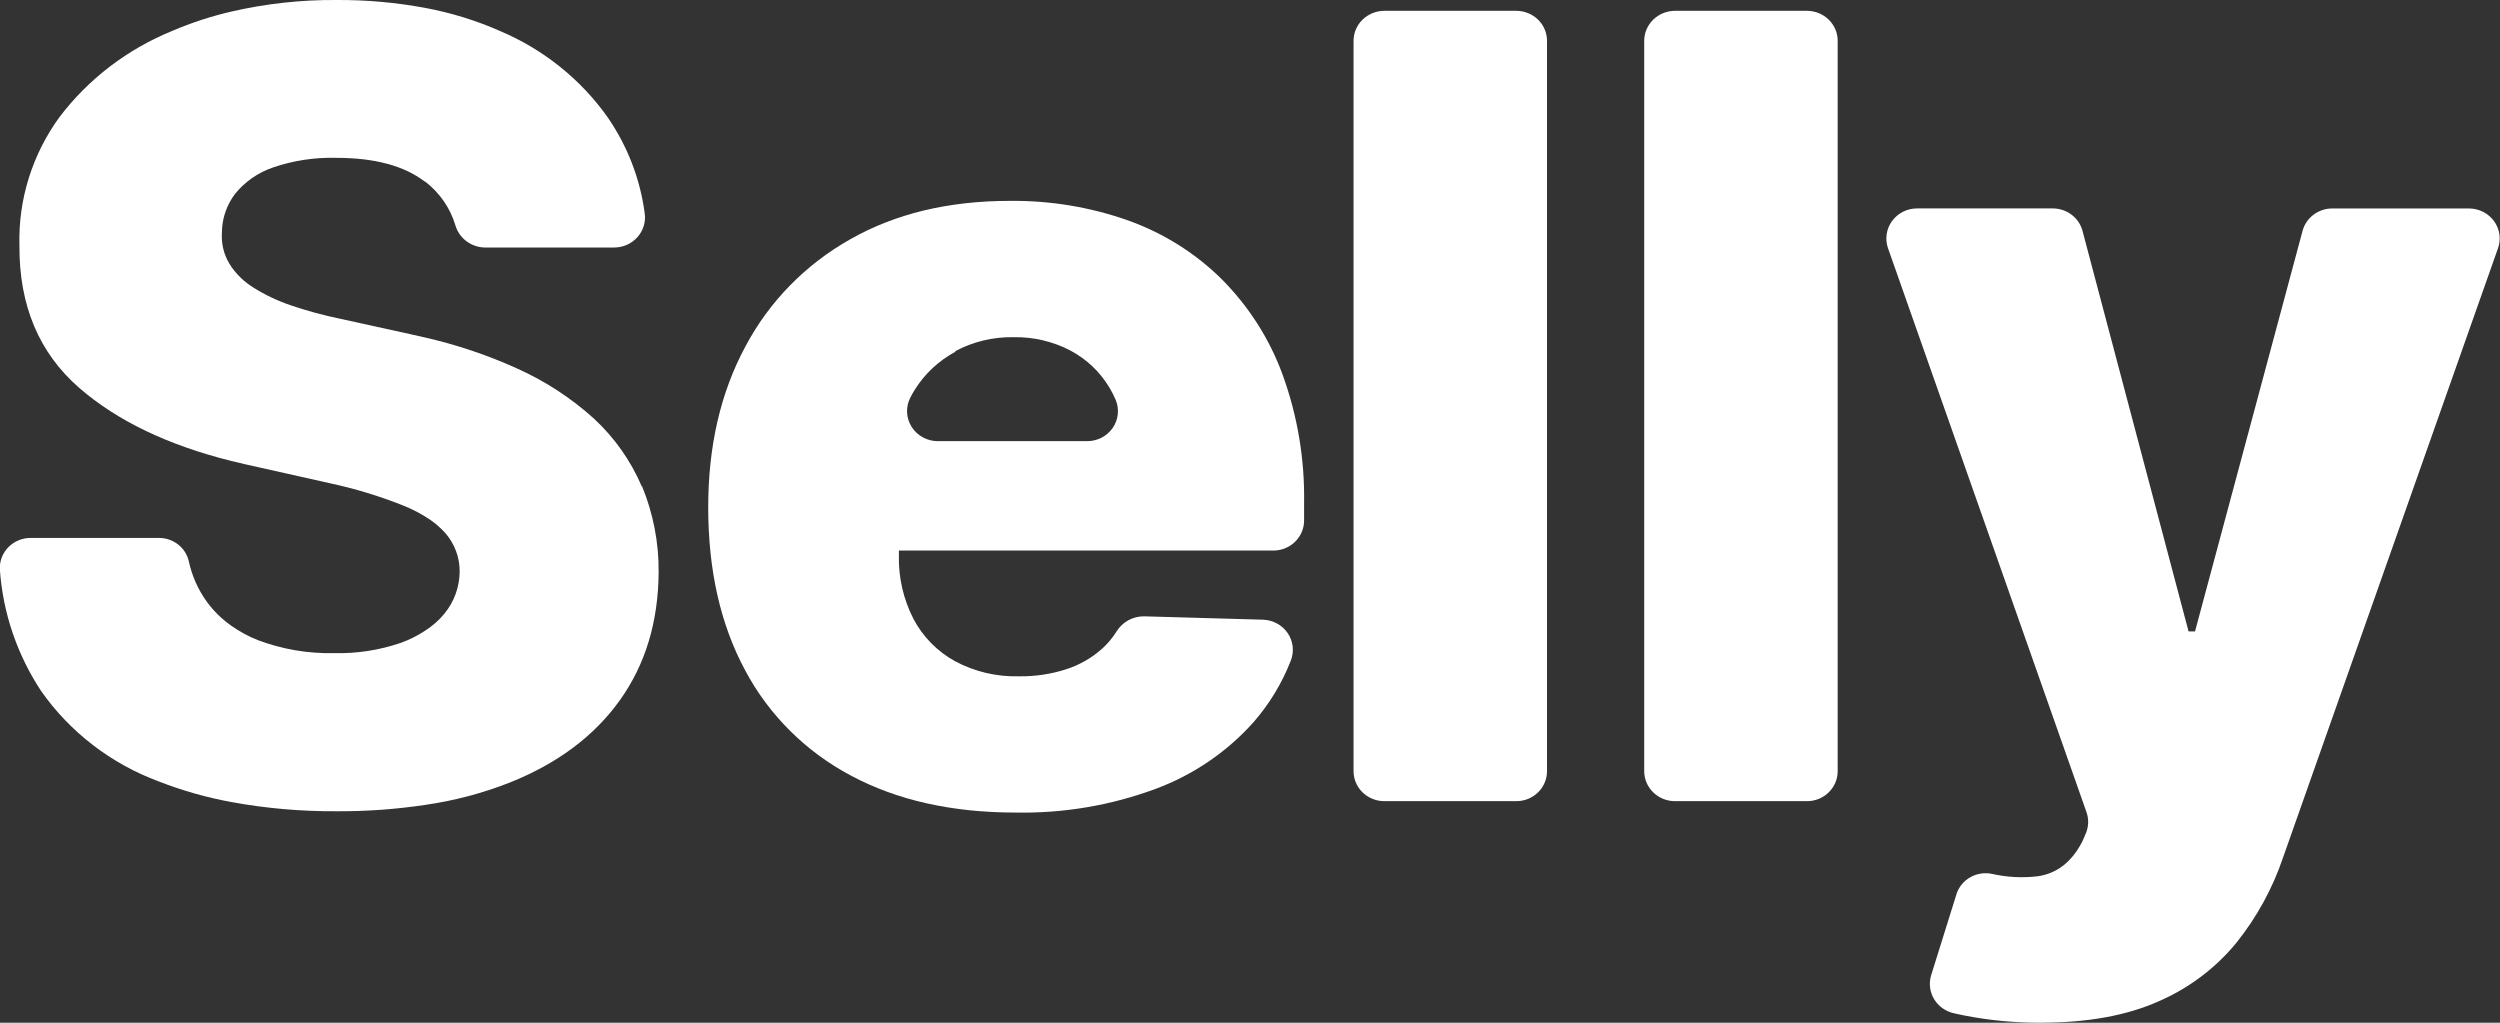 <svg xmlns="http://www.w3.org/2000/svg" width="88" height="36" viewBox="0 0 88 36" fill="#fff" class="me-4"><rect x="0" y="0" width="88" height="36" fill="#333333" stroke="none"/><g clip-path="url(#clip0)"><path d="M22.588 17.117C22.204 16.219 21.633 15.409 20.91 14.738C20.1 14.005 19.174 13.403 18.169 12.956C17.137 12.491 16.06 12.13 14.953 11.878L14.43 11.76L11.986 11.223C11.392 11.101 10.806 10.942 10.232 10.746C9.766 10.588 9.32 10.376 8.906 10.114C8.609 9.927 8.353 9.686 8.152 9.403C8.124 9.361 8.095 9.318 8.07 9.276C7.873 8.943 7.783 8.561 7.812 8.178C7.815 7.764 7.932 7.358 8.152 7.004C8.188 6.944 8.229 6.884 8.273 6.826C8.618 6.398 9.082 6.075 9.609 5.895C10.324 5.65 11.079 5.535 11.836 5.556C13.185 5.556 14.223 5.834 14.951 6.391H14.965C15.477 6.785 15.85 7.325 16.031 7.935C16.096 8.157 16.233 8.353 16.422 8.493C16.61 8.633 16.84 8.71 17.077 8.713H21.618C21.773 8.712 21.927 8.68 22.069 8.617C22.21 8.554 22.336 8.462 22.438 8.347C22.54 8.232 22.616 8.098 22.66 7.952C22.704 7.806 22.715 7.653 22.693 7.503C22.534 6.303 22.092 5.155 21.403 4.148C20.457 2.803 19.141 1.744 17.607 1.094C16.762 0.721 15.874 0.447 14.962 0.277C13.936 0.087 12.894 -0.006 11.849 0C10.604 -0.009 9.362 0.127 8.15 0.406C7.437 0.571 6.74 0.798 6.069 1.085C4.489 1.728 3.116 2.775 2.097 4.117C1.136 5.435 0.64 7.022 0.684 8.639C0.67 10.751 1.374 12.424 2.796 13.66C4.128 14.814 5.913 15.67 8.15 16.228L8.631 16.342L11.612 17.01C12.49 17.198 13.349 17.459 14.181 17.79C14.453 17.897 14.714 18.028 14.962 18.18C15.231 18.339 15.473 18.537 15.68 18.768C16.006 19.146 16.183 19.626 16.18 20.12C16.176 20.661 15.986 21.186 15.638 21.608C15.444 21.842 15.213 22.044 14.953 22.207C14.693 22.378 14.412 22.519 14.117 22.626C13.356 22.887 12.552 23.011 11.744 22.991C10.832 23.009 9.926 22.853 9.075 22.532C8.743 22.401 8.43 22.23 8.14 22.025C7.804 21.789 7.511 21.501 7.273 21.171C6.966 20.743 6.753 20.259 6.644 19.748C6.59 19.517 6.457 19.311 6.267 19.164C6.077 19.016 5.841 18.935 5.598 18.935H1.086C0.935 18.934 0.785 18.963 0.646 19.022C0.508 19.08 0.383 19.167 0.281 19.275C0.179 19.383 0.101 19.511 0.052 19.65C0.003 19.79 -0.015 19.938 -0.002 20.084C0.11 21.597 0.61 23.058 1.453 24.332C2.47 25.778 3.914 26.886 5.594 27.509C6.42 27.831 7.276 28.073 8.15 28.233C9.364 28.455 10.598 28.563 11.834 28.556C12.881 28.563 13.927 28.488 14.962 28.333C15.98 28.187 16.977 27.925 17.931 27.551C19.617 26.88 20.911 25.915 21.814 24.655C22.717 23.396 23.174 21.888 23.184 20.131C23.192 19.098 22.993 18.074 22.6 17.115" fill="#fff"/><path d="M44.812 19.38C44.956 19.381 45.099 19.354 45.231 19.301C45.364 19.247 45.485 19.169 45.587 19.07C45.688 18.97 45.769 18.852 45.823 18.722C45.878 18.593 45.905 18.453 45.904 18.313V17.714C45.931 16.162 45.671 14.618 45.136 13.156C44.674 11.906 43.943 10.767 42.992 9.815C42.069 8.905 40.951 8.205 39.719 7.763C38.381 7.289 36.966 7.055 35.542 7.071C33.386 7.071 31.515 7.521 29.928 8.423C28.352 9.31 27.071 10.621 26.237 12.198C25.365 13.816 24.929 15.702 24.929 17.857C24.929 20.075 25.363 21.989 26.23 23.597C27.066 25.17 28.366 26.462 29.962 27.306C31.582 28.17 33.511 28.602 35.75 28.602C37.433 28.634 39.107 28.351 40.681 27.767C42.01 27.272 43.194 26.465 44.127 25.417C44.687 24.774 45.13 24.043 45.436 23.254C45.498 23.096 45.521 22.925 45.502 22.757C45.483 22.588 45.423 22.427 45.327 22.286C45.23 22.145 45.101 22.028 44.949 21.946C44.797 21.863 44.627 21.818 44.454 21.813L40.279 21.695C40.083 21.692 39.889 21.74 39.718 21.833C39.547 21.927 39.404 22.063 39.303 22.227C39.161 22.455 38.987 22.662 38.785 22.842C38.42 23.167 37.989 23.412 37.52 23.561C36.989 23.731 36.434 23.814 35.875 23.806C35.088 23.828 34.31 23.645 33.619 23.276C32.993 22.931 32.486 22.414 32.157 21.791C31.801 21.1 31.624 20.335 31.641 19.563V19.38H44.812ZM33.621 12.363C34.25 12.026 34.959 11.856 35.677 11.869C36.373 11.856 37.061 12.017 37.675 12.337C38.244 12.639 38.718 13.087 39.045 13.633C39.133 13.776 39.209 13.925 39.274 14.079C39.34 14.239 39.365 14.413 39.346 14.585C39.327 14.757 39.265 14.922 39.166 15.065C39.066 15.208 38.932 15.325 38.776 15.406C38.619 15.487 38.444 15.529 38.267 15.529H33.014C32.829 15.529 32.647 15.483 32.486 15.396C32.324 15.308 32.188 15.182 32.091 15.029C31.994 14.876 31.938 14.701 31.929 14.521C31.92 14.341 31.959 14.162 32.041 14.001C32.089 13.903 32.144 13.809 32.201 13.716C32.551 13.156 33.046 12.695 33.635 12.379" fill="#fff"/><path d="M54.455 1.439V27.143C54.455 27.282 54.428 27.42 54.373 27.549C54.319 27.677 54.239 27.794 54.138 27.892C54.037 27.991 53.917 28.068 53.786 28.122C53.654 28.174 53.513 28.202 53.37 28.201H48.729C48.442 28.201 48.166 28.09 47.962 27.892C47.759 27.693 47.645 27.424 47.645 27.143V1.439C47.645 1.159 47.759 0.889 47.962 0.691C48.166 0.493 48.442 0.381 48.729 0.381H53.37C53.513 0.381 53.654 0.408 53.786 0.461C53.917 0.514 54.037 0.592 54.138 0.69C54.239 0.789 54.319 0.905 54.373 1.034C54.428 1.162 54.455 1.3 54.455 1.439Z" fill="#fff"/><path d="M64.686 1.439V27.143C64.687 27.282 64.659 27.42 64.605 27.549C64.55 27.677 64.47 27.794 64.369 27.892C64.269 27.991 64.149 28.068 64.017 28.122C63.885 28.174 63.744 28.202 63.602 28.201H58.961C58.673 28.201 58.397 28.09 58.194 27.892C57.99 27.693 57.876 27.424 57.876 27.143V1.439C57.876 1.159 57.99 0.889 58.194 0.691C58.397 0.493 58.673 0.381 58.961 0.381H63.602C63.744 0.381 63.885 0.408 64.017 0.461C64.149 0.514 64.269 0.592 64.369 0.69C64.47 0.789 64.55 0.905 64.605 1.034C64.659 1.162 64.687 1.3 64.686 1.439Z" fill="#fff"/><path d="M71.841 36C71.067 36.003 70.293 35.941 69.53 35.815C69.26 35.771 69.007 35.72 68.765 35.664C68.621 35.63 68.485 35.568 68.367 35.482C68.248 35.395 68.149 35.286 68.075 35.161C68.002 35.036 67.955 34.898 67.938 34.754C67.921 34.611 67.934 34.466 67.977 34.327L68.868 31.474C68.947 31.224 69.12 31.012 69.351 30.88C69.583 30.748 69.857 30.706 70.119 30.761C70.643 30.879 71.184 30.908 71.718 30.846C72.395 30.752 72.92 30.348 73.291 29.634L73.332 29.545L73.421 29.335C73.522 29.097 73.531 28.831 73.444 28.587L66.458 8.737C66.402 8.578 66.386 8.408 66.411 8.241C66.436 8.074 66.501 7.916 66.601 7.779C66.702 7.642 66.834 7.53 66.987 7.453C67.141 7.376 67.311 7.336 67.484 7.336H72.254C72.495 7.336 72.729 7.413 72.919 7.557C73.109 7.701 73.245 7.902 73.305 8.129L77.037 22.225H77.265L81.05 8.126C81.11 7.9 81.247 7.7 81.437 7.557C81.627 7.414 81.86 7.337 82.1 7.338H86.917C87.089 7.34 87.259 7.381 87.412 7.46C87.564 7.538 87.695 7.651 87.794 7.789C87.893 7.927 87.957 8.086 87.98 8.253C88.002 8.42 87.984 8.589 87.926 8.748L80.358 30.2C79.991 31.282 79.436 32.294 78.716 33.191C77.985 34.082 77.045 34.788 75.975 35.25C74.859 35.748 73.482 35.998 71.846 35.998" fill="#fff"/></g><defs><clipPath id="clip0"><rect width="88" height="36" fill="currentColor"/></clipPath></defs></svg>